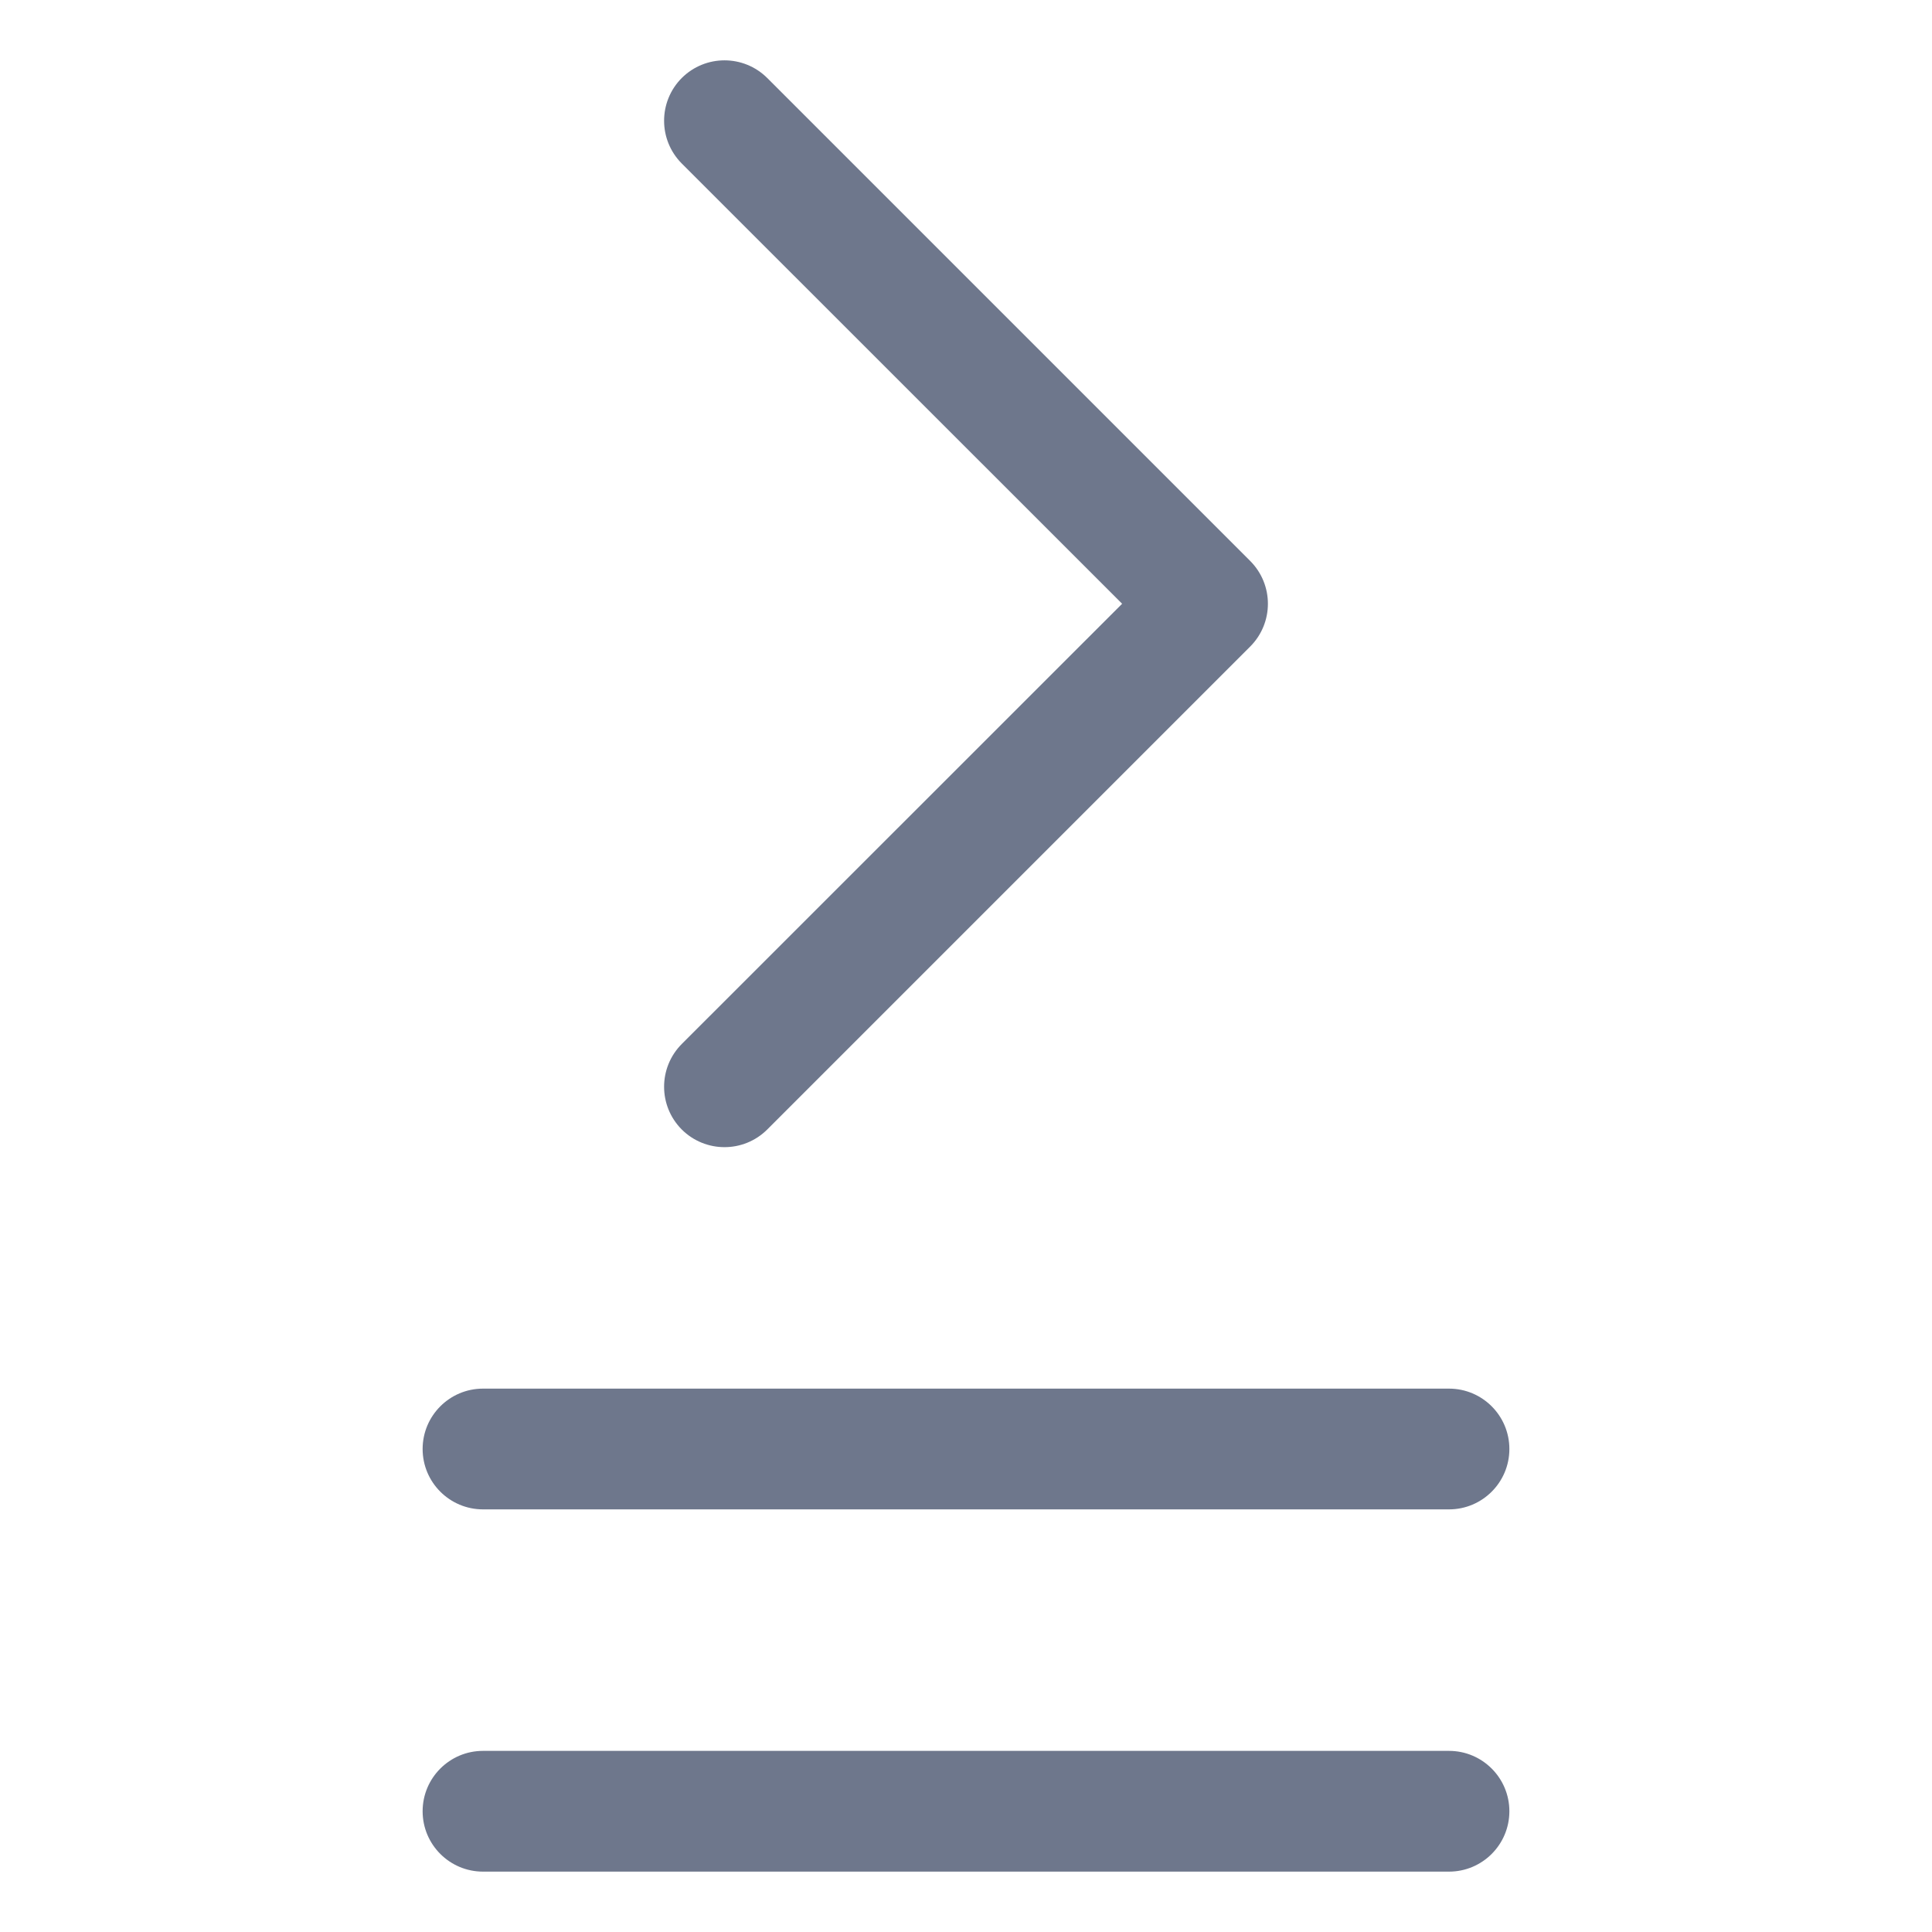 <svg width="16" height="16" viewBox="0 0 16 16" fill="none" xmlns="http://www.w3.org/2000/svg">
<path fill-rule="evenodd" clip-rule="evenodd" d="M5.646 9.354C5.451 9.158 5.451 8.842 5.646 8.646L9.293 5L5.646 1.354C5.451 1.158 5.451 0.842 5.646 0.646C5.842 0.451 6.158 0.451 6.354 0.646L10.354 4.646C10.549 4.842 10.549 5.158 10.354 5.354L6.354 9.354C6.158 9.549 5.842 9.549 5.646 9.354ZM3.5 12C3.5 11.724 3.724 11.5 4 11.5H12C12.276 11.5 12.5 11.724 12.5 12C12.5 12.276 12.276 12.5 12 12.5H4C3.724 12.5 3.5 12.276 3.5 12ZM4 14.5C3.724 14.5 3.5 14.724 3.5 15C3.5 15.276 3.724 15.5 4 15.5H12C12.276 15.5 12.5 15.276 12.5 15C12.5 14.724 12.276 14.5 12 14.5H4Z" fill="#6E778C"/>
</svg>
